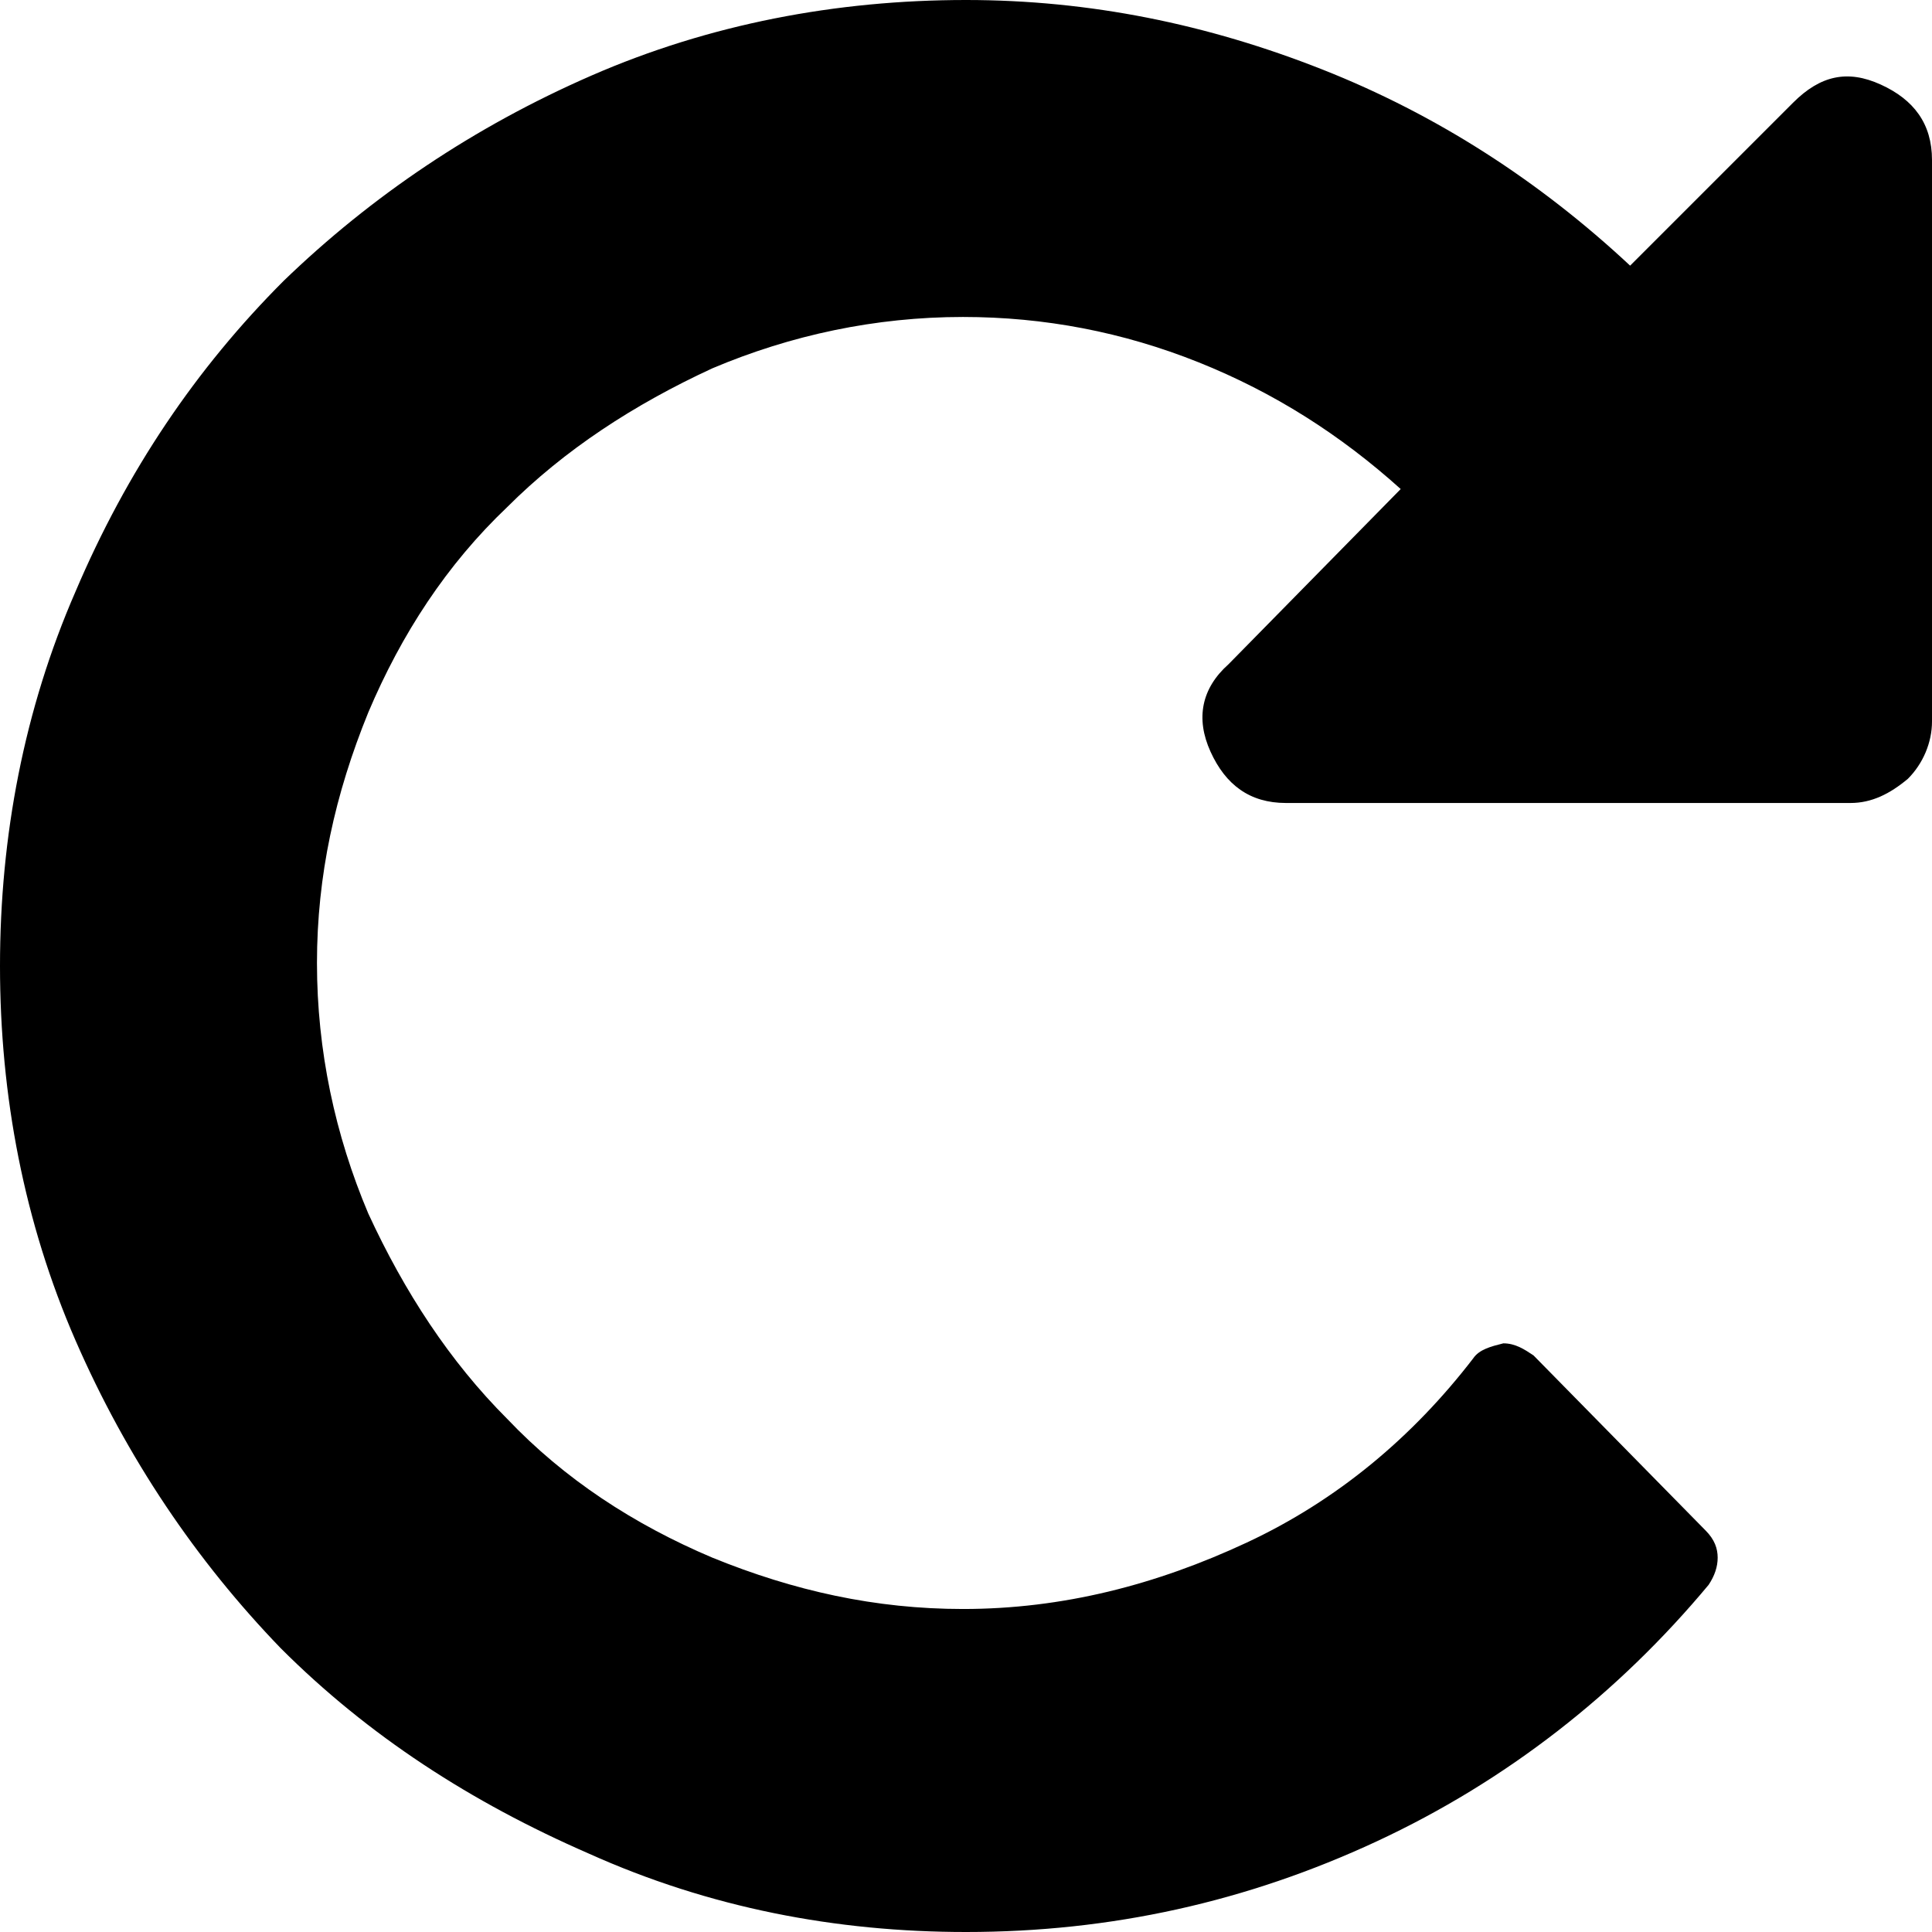 <svg width="24" height="24" version="1.1" id="Layer_1" xmlns="http://www.w3.org/2000/svg" xmlns:xlink="http://www.w3.org/1999/xlink" x="0px" y="0px"
	 viewBox="0 0 64 64" style="enable-background:new 0 0 64 64;" xml:space="preserve">
<path d="M2.5,19.6C0.8,23.5,0,27.7,0,32s0.8,8.5,2.5,12.4c1.7,3.9,4,7.3,6.8,10.2
	c2.9,2.9,6.3,5.1,10.2,6.8C23.5,63.2,27.7,64,32,64c4.8,0,9.3-1,13.6-3c4.3-2,8-4.9,11-8.5c0.2-0.3,0.3-0.6,0.3-0.9
	c0-0.3-0.1-0.6-0.4-0.9l-5.7-5.8c-0.3-0.2-0.6-0.4-1-0.4c-0.4,0.1-0.8,0.2-1,0.5c-2,2.6-4.5,4.7-7.5,6.1s-6.1,2.2-9.4,2.2
	c-2.9,0-5.6-0.6-8.3-1.7c-2.6-1.1-4.9-2.6-6.8-4.6c-1.9-1.9-3.4-4.2-4.6-6.8c-1.1-2.6-1.7-5.4-1.7-8.3s0.6-5.6,1.7-8.3
	c1.1-2.6,2.6-4.9,4.6-6.8c1.9-1.9,4.2-3.4,6.8-4.6c2.6-1.1,5.4-1.7,8.3-1.7c2.7,0,5.3,0.5,7.8,1.5c2.5,1,4.7,2.4,6.7,4.2l-5.7,5.8
	c-0.9,0.8-1.1,1.8-0.6,2.9c0.5,1.1,1.3,1.7,2.5,1.7h18.7c0.7,0,1.3-0.3,1.9-0.8c0.5-0.5,0.8-1.2,0.8-1.9V5.3c0-1.2-0.6-2-1.7-2.5
	c-1.1-0.5-2-0.3-2.9,0.6L54,8.8c-3-2.8-6.4-5-10.2-6.5C40,0.8,36.1,0,32,0c-4.3,0-8.5,0.8-12.4,2.5c-3.9,1.7-7.3,4-10.2,6.8
	C6.5,12.2,4.2,15.6,2.5,19.6z"/>
</svg>
